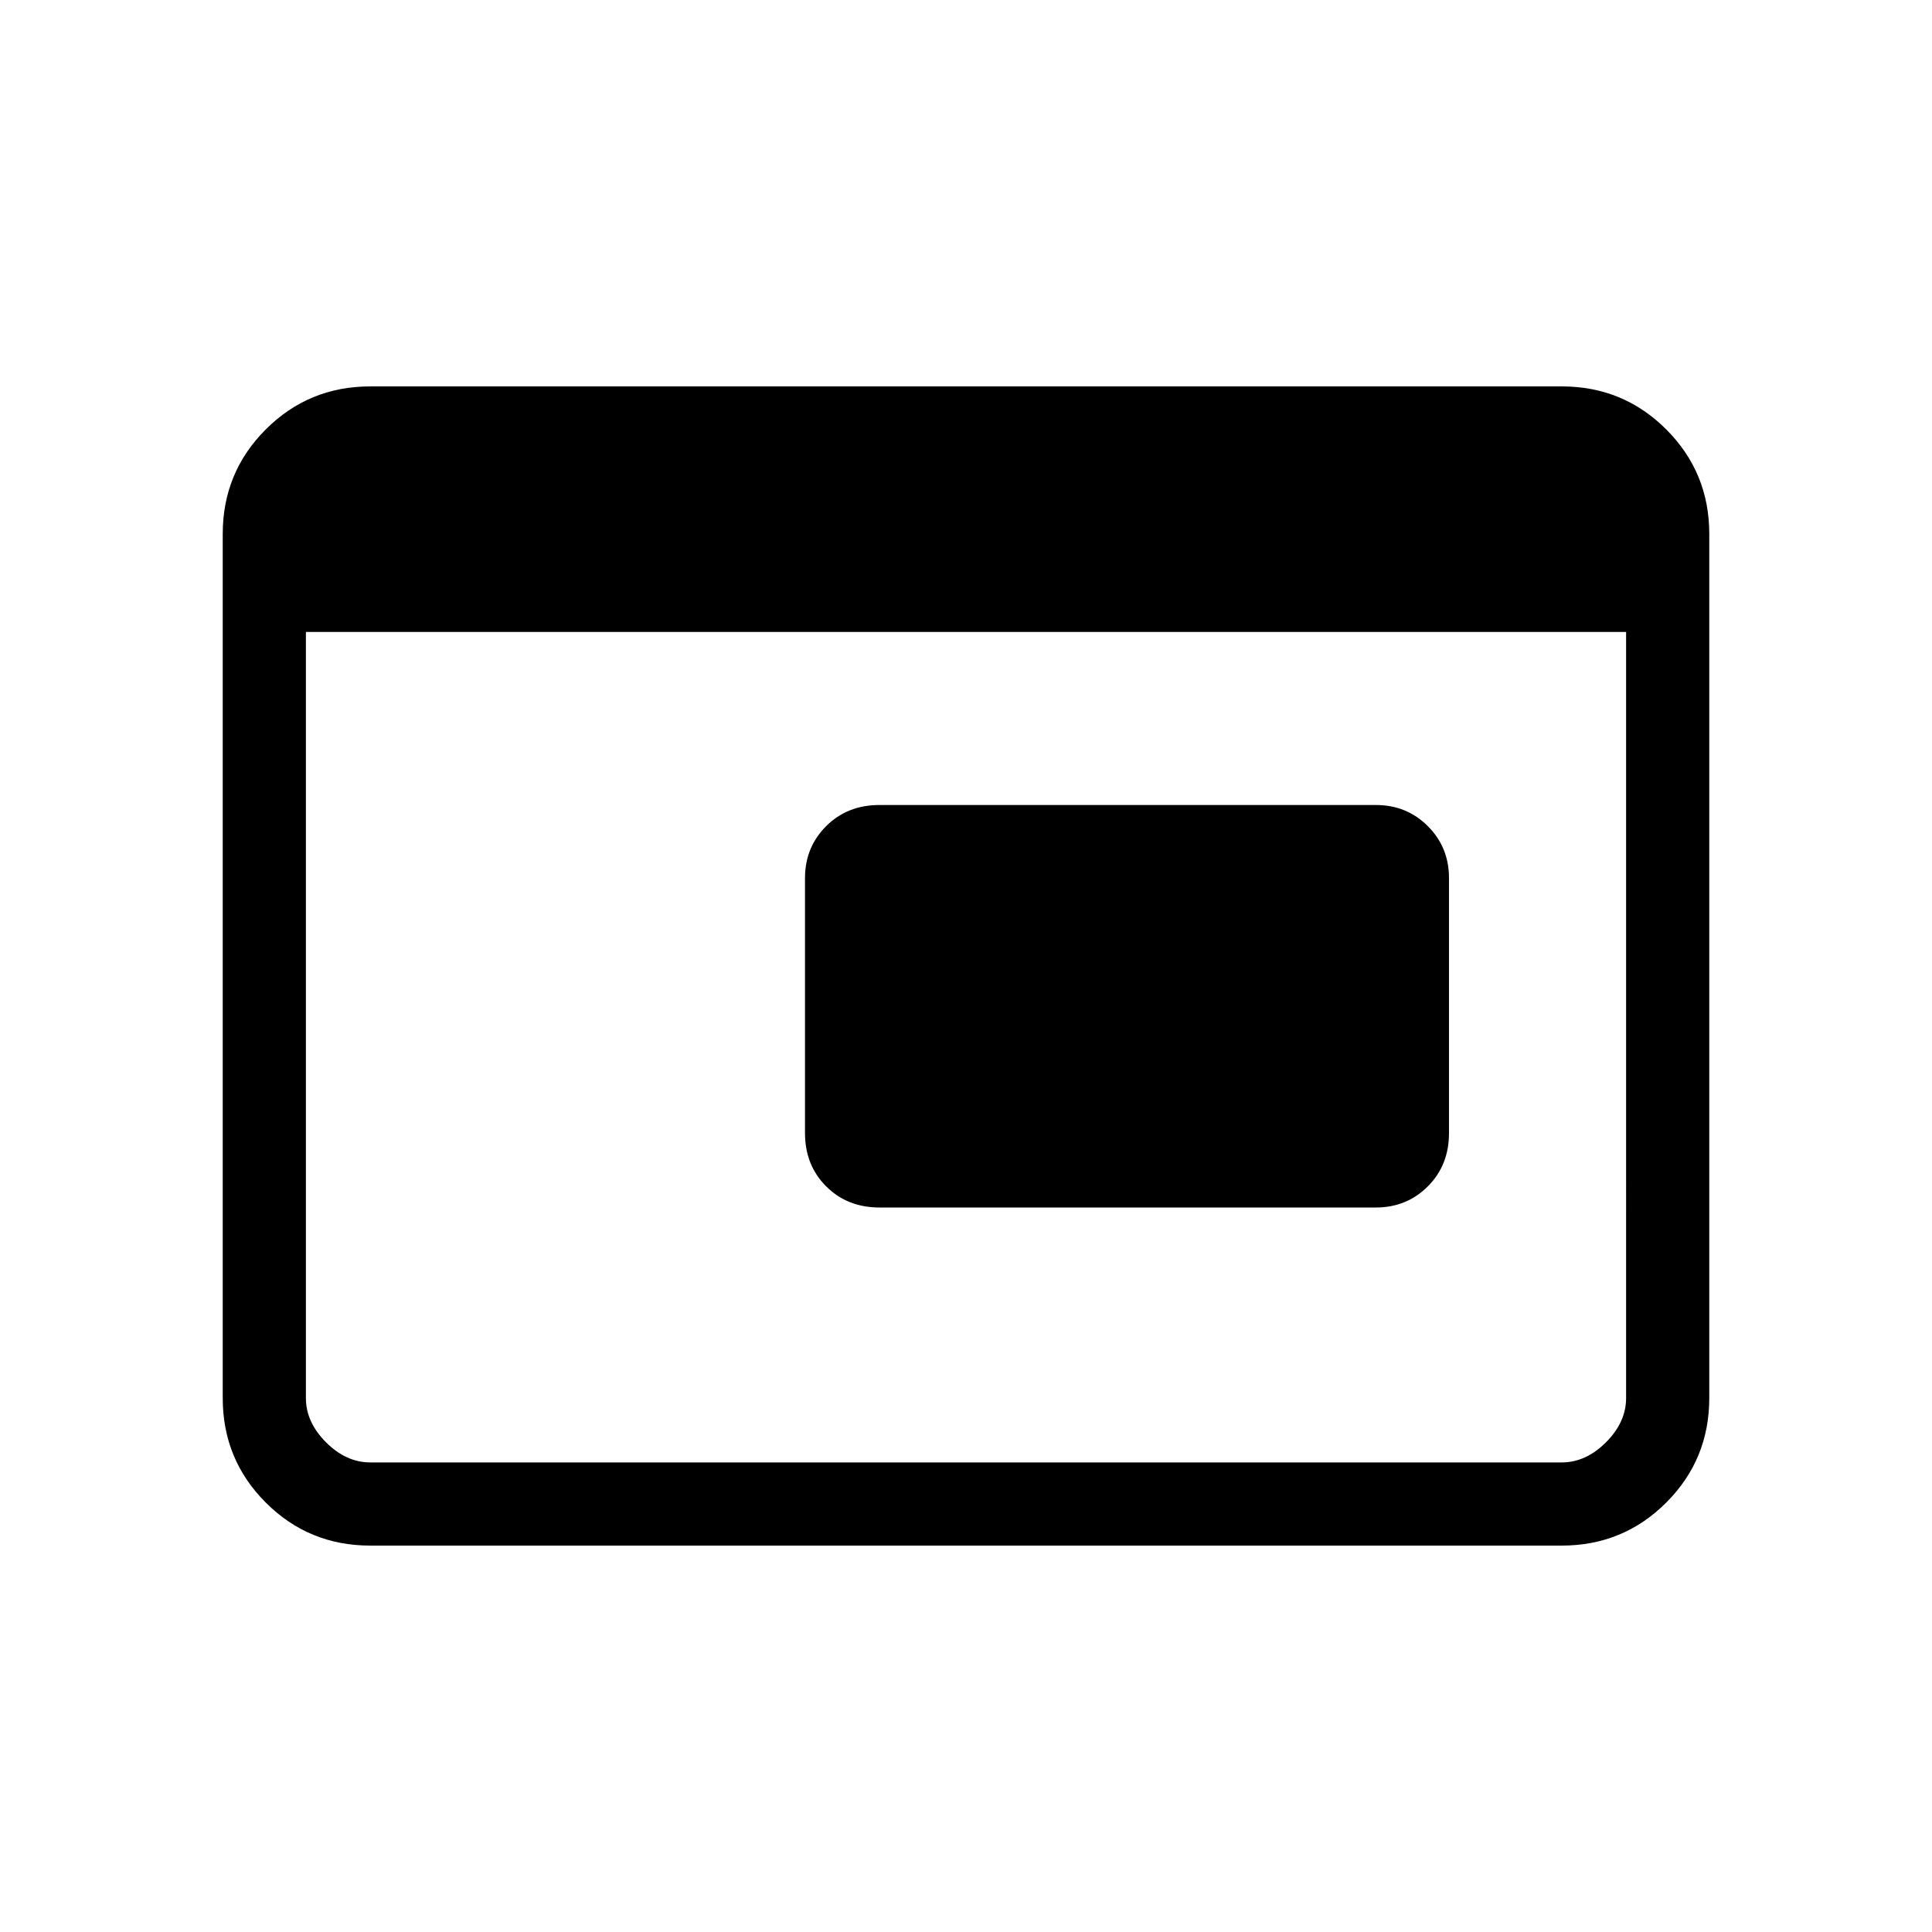 <svg xmlns="http://www.w3.org/2000/svg" height="40" viewBox="0 -960 960 960" width="40"><path d="M437-360q-15.98 0-26.49-10.51Q400-381.02 400-397v-126.67q0-15.31 10.51-25.82T437-560h246.67q15.31 0 25.82 10.51T720-523.67V-397q0 15.98-10.51 26.49Q698.98-360 683.67-360H437ZM184-192q-30.57 0-51.95-21.38-21.38-21.38-21.38-51.95v-429.34q0-30.57 21.38-51.95Q153.43-768 184-768h592q30.57 0 51.95 21.38 21.38 21.38 21.38 51.95v429.34q0 30.57-21.38 51.95Q806.57-192 776-192H184Zm0-41.33h592q12 0 22-10t10-22V-646H152v380.67q0 12 10 22t22 10Z"/></svg>